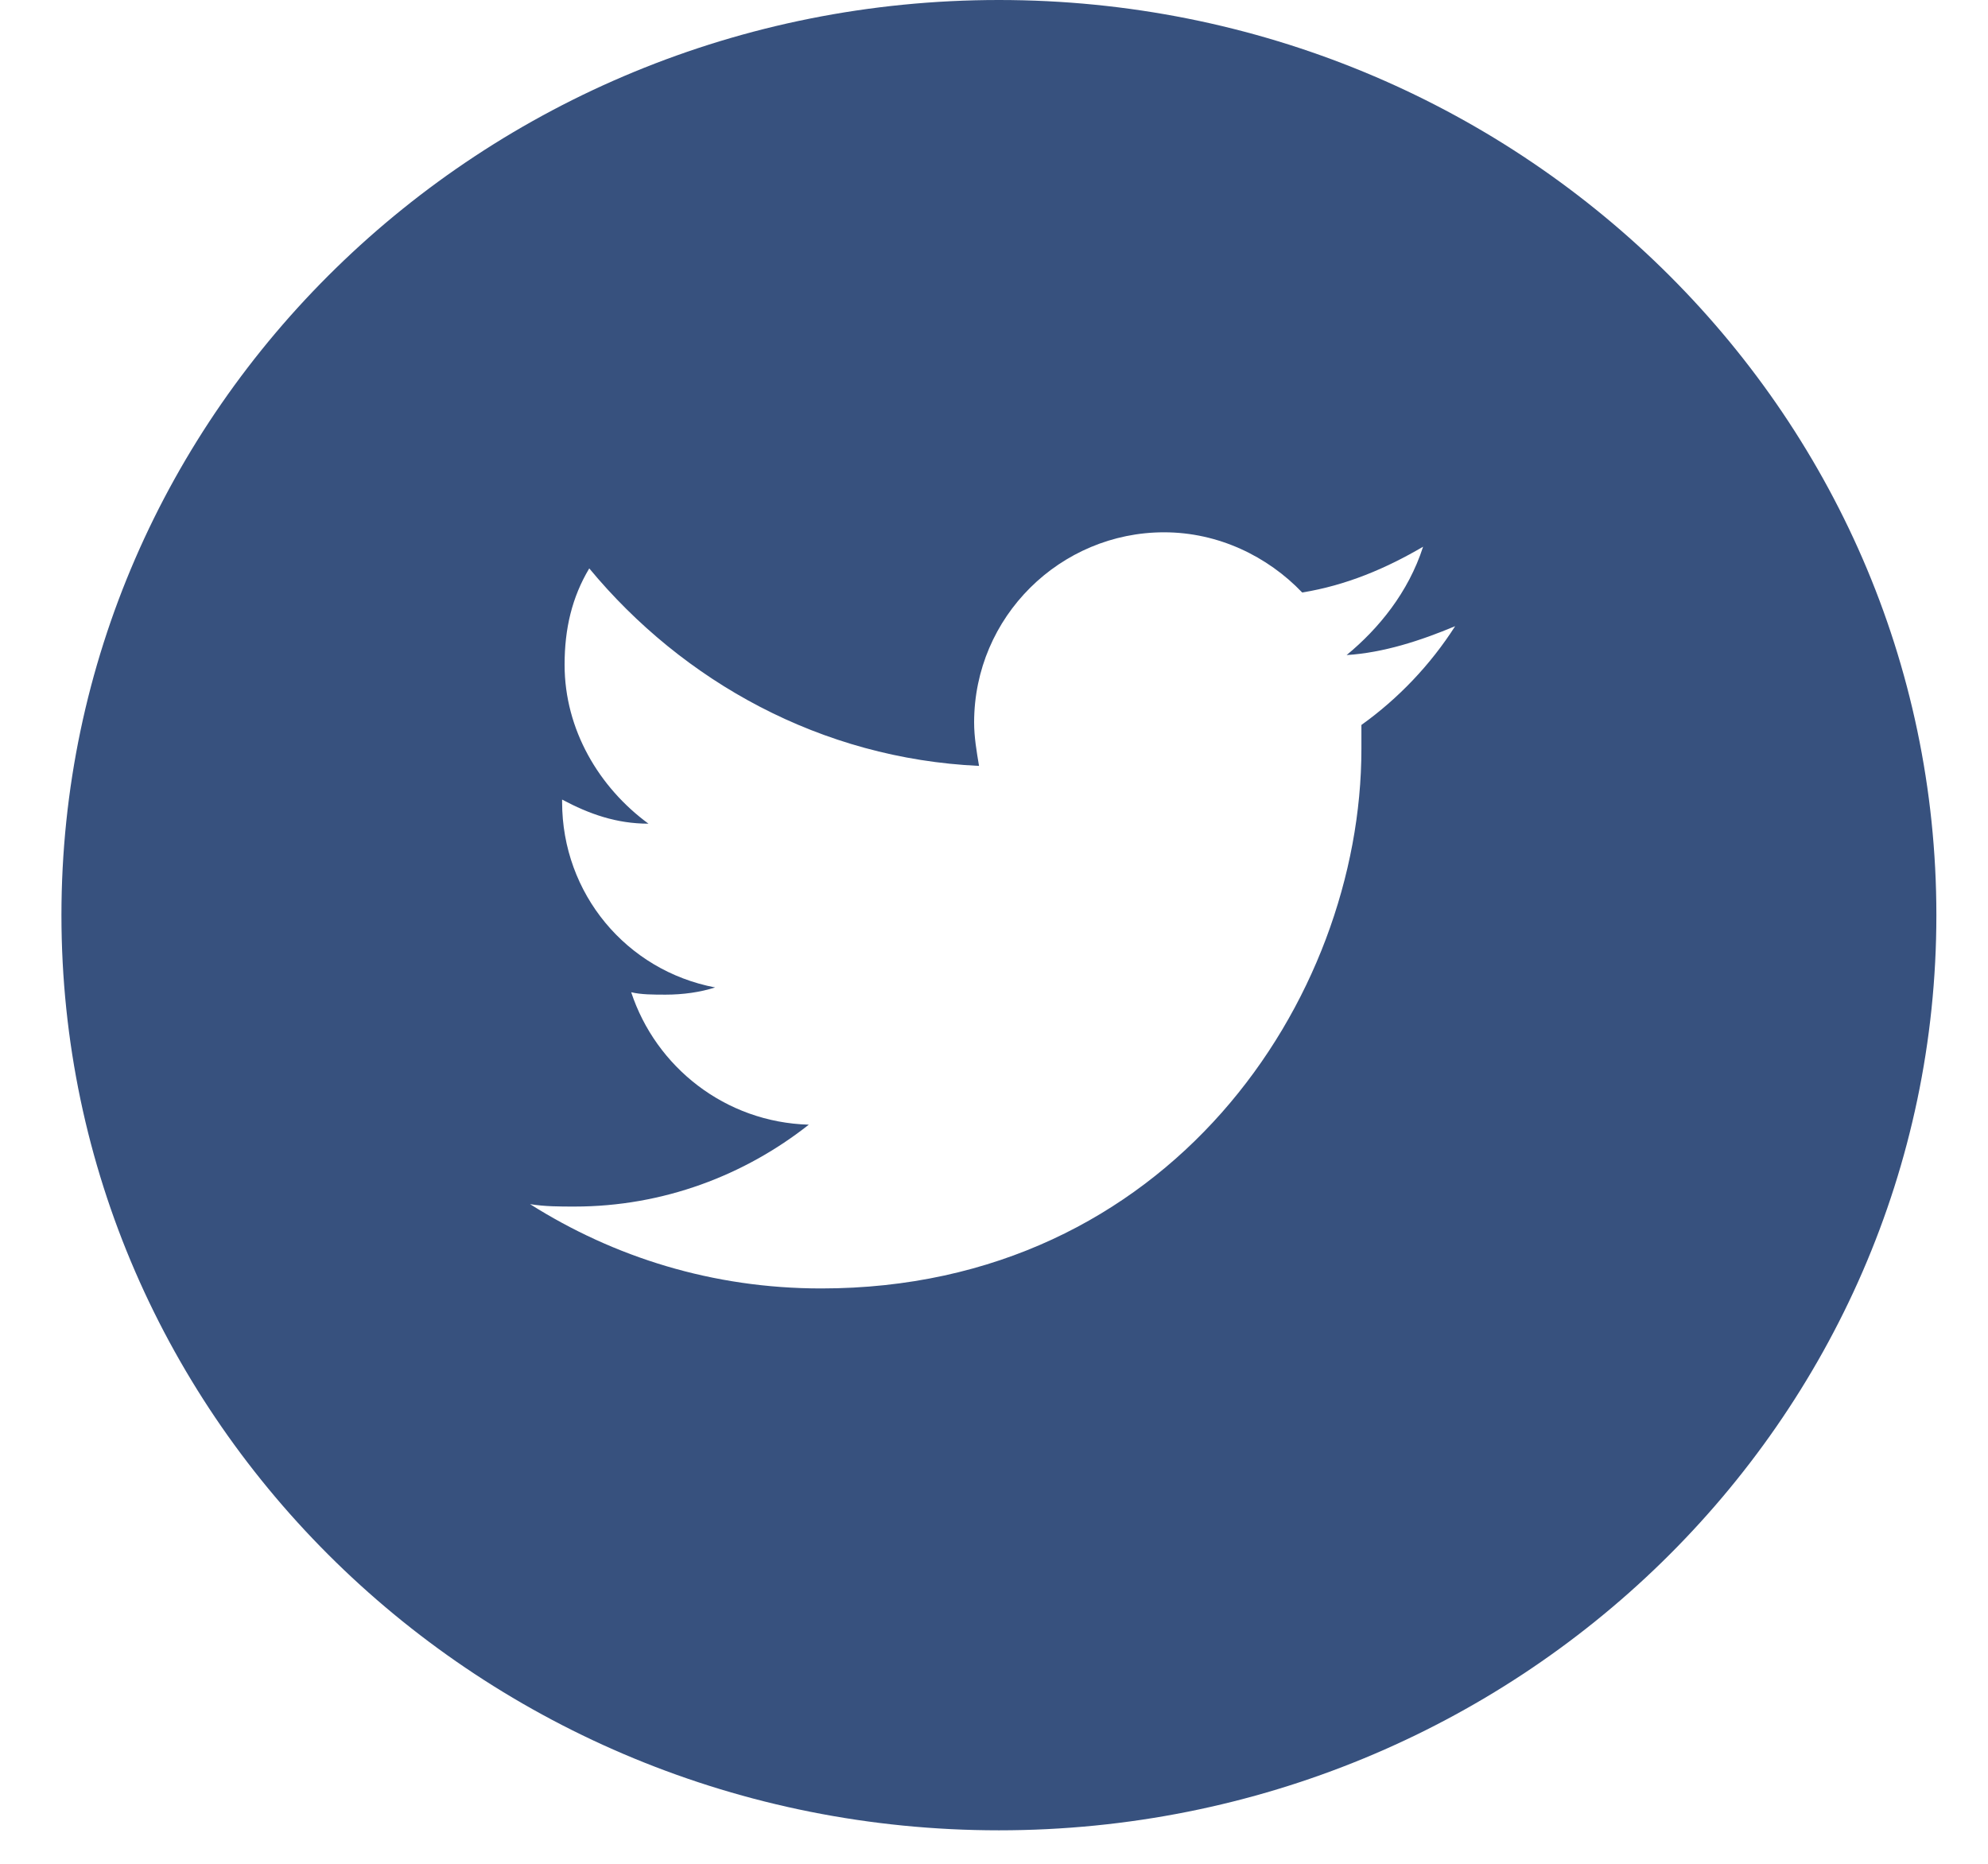 <svg width="32" height="30" viewBox="0 0 32 30" fill="none" xmlns="http://www.w3.org/2000/svg">
<path fill-rule="evenodd" clip-rule="evenodd" d="M31.169 14.73C31.169 22.866 24.413 29.461 16.079 29.461C7.745 29.461 0.989 22.866 0.989 14.73C0.989 6.595 7.745 0 16.079 0C24.413 0 31.169 6.595 31.169 14.73ZM20.961 9.537C21.676 9.42 22.311 9.149 22.907 8.8C22.669 9.537 22.192 10.118 21.676 10.544C22.272 10.506 22.867 10.312 23.423 10.079C23.026 10.7 22.51 11.242 21.914 11.669V12.056C21.914 16.087 18.817 20.739 13.218 20.739C11.471 20.739 9.882 20.235 8.532 19.382C8.77 19.421 9.009 19.421 9.247 19.421C10.677 19.421 11.987 18.917 13.019 18.103C11.669 18.064 10.557 17.173 10.16 15.971C10.319 16.01 10.518 16.01 10.716 16.01H10.716C10.994 16.01 11.272 15.971 11.511 15.894C10.081 15.622 9.048 14.382 9.048 12.909V12.87C9.485 13.103 9.922 13.258 10.438 13.258C9.644 12.676 9.088 11.746 9.088 10.7C9.088 10.118 9.207 9.614 9.485 9.149C10.994 10.971 13.218 12.211 15.759 12.328L15.759 12.328C15.72 12.095 15.68 11.862 15.68 11.63C15.68 9.924 17.07 8.568 18.738 8.568C19.611 8.568 20.405 8.955 20.961 9.537Z" fill="#37517E"/>
</svg>
